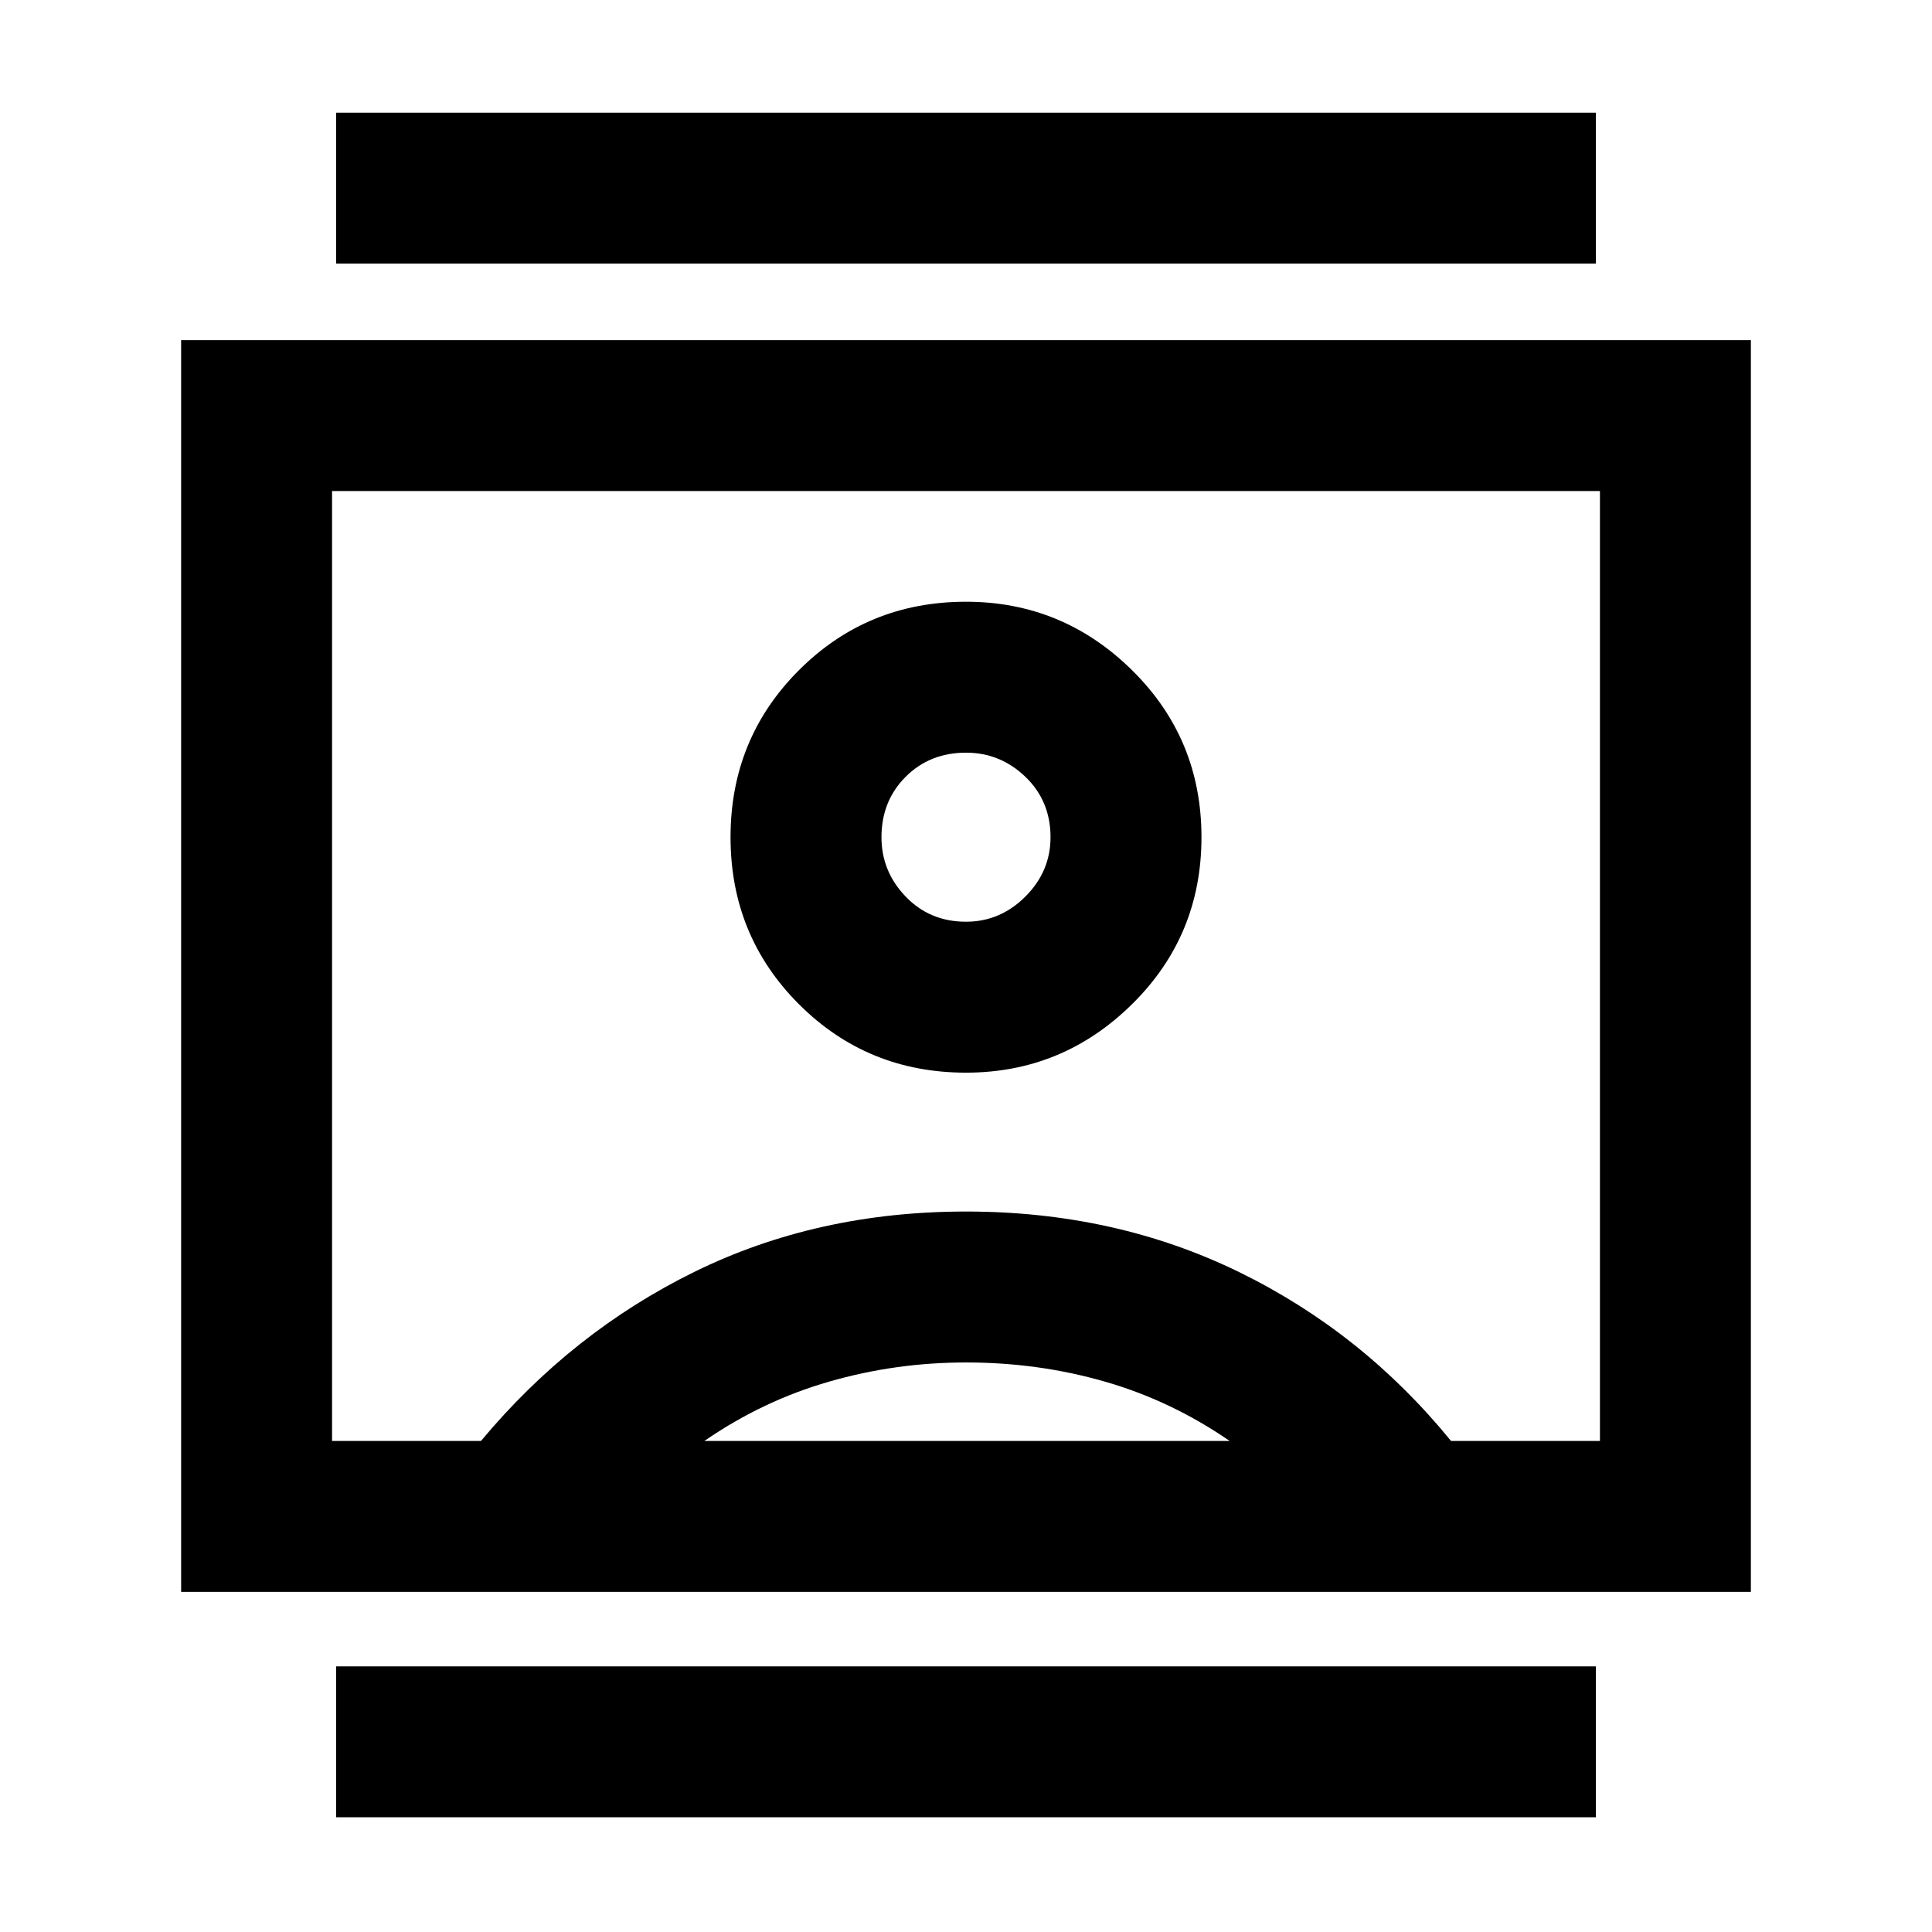 <svg xmlns="http://www.w3.org/2000/svg" height="24" width="24"><path d="M4.175 22.575V20.7H19.825V22.575ZM4.175 3.275V1.4H19.825V3.275ZM12 13.325Q13.2 13.325 14.062 12.475Q14.925 11.625 14.925 10.4Q14.925 9.175 14.062 8.325Q13.2 7.475 12 7.475Q10.775 7.475 9.925 8.325Q9.075 9.175 9.075 10.4Q9.075 11.625 9.925 12.475Q10.775 13.325 12 13.325ZM2.25 19.775V4.225H21.75V19.775ZM4.125 17.9H5.975Q7.1 16.55 8.625 15.8Q10.15 15.05 12 15.05Q13.85 15.05 15.388 15.8Q16.925 16.55 18.025 17.9H19.875V6.1H4.125ZM8.75 17.9H15.275Q14.55 17.4 13.725 17.163Q12.9 16.925 12 16.925Q11.125 16.925 10.3 17.163Q9.475 17.4 8.75 17.9ZM12 11.45Q11.55 11.45 11.25 11.137Q10.95 10.825 10.95 10.4Q10.95 9.95 11.25 9.65Q11.55 9.35 12 9.35Q12.425 9.35 12.738 9.65Q13.05 9.95 13.05 10.4Q13.05 10.825 12.738 11.137Q12.425 11.45 12 11.45ZM12 12Q12 12 12 12Q12 12 12 12Q12 12 12 12Q12 12 12 12Z"/></svg>